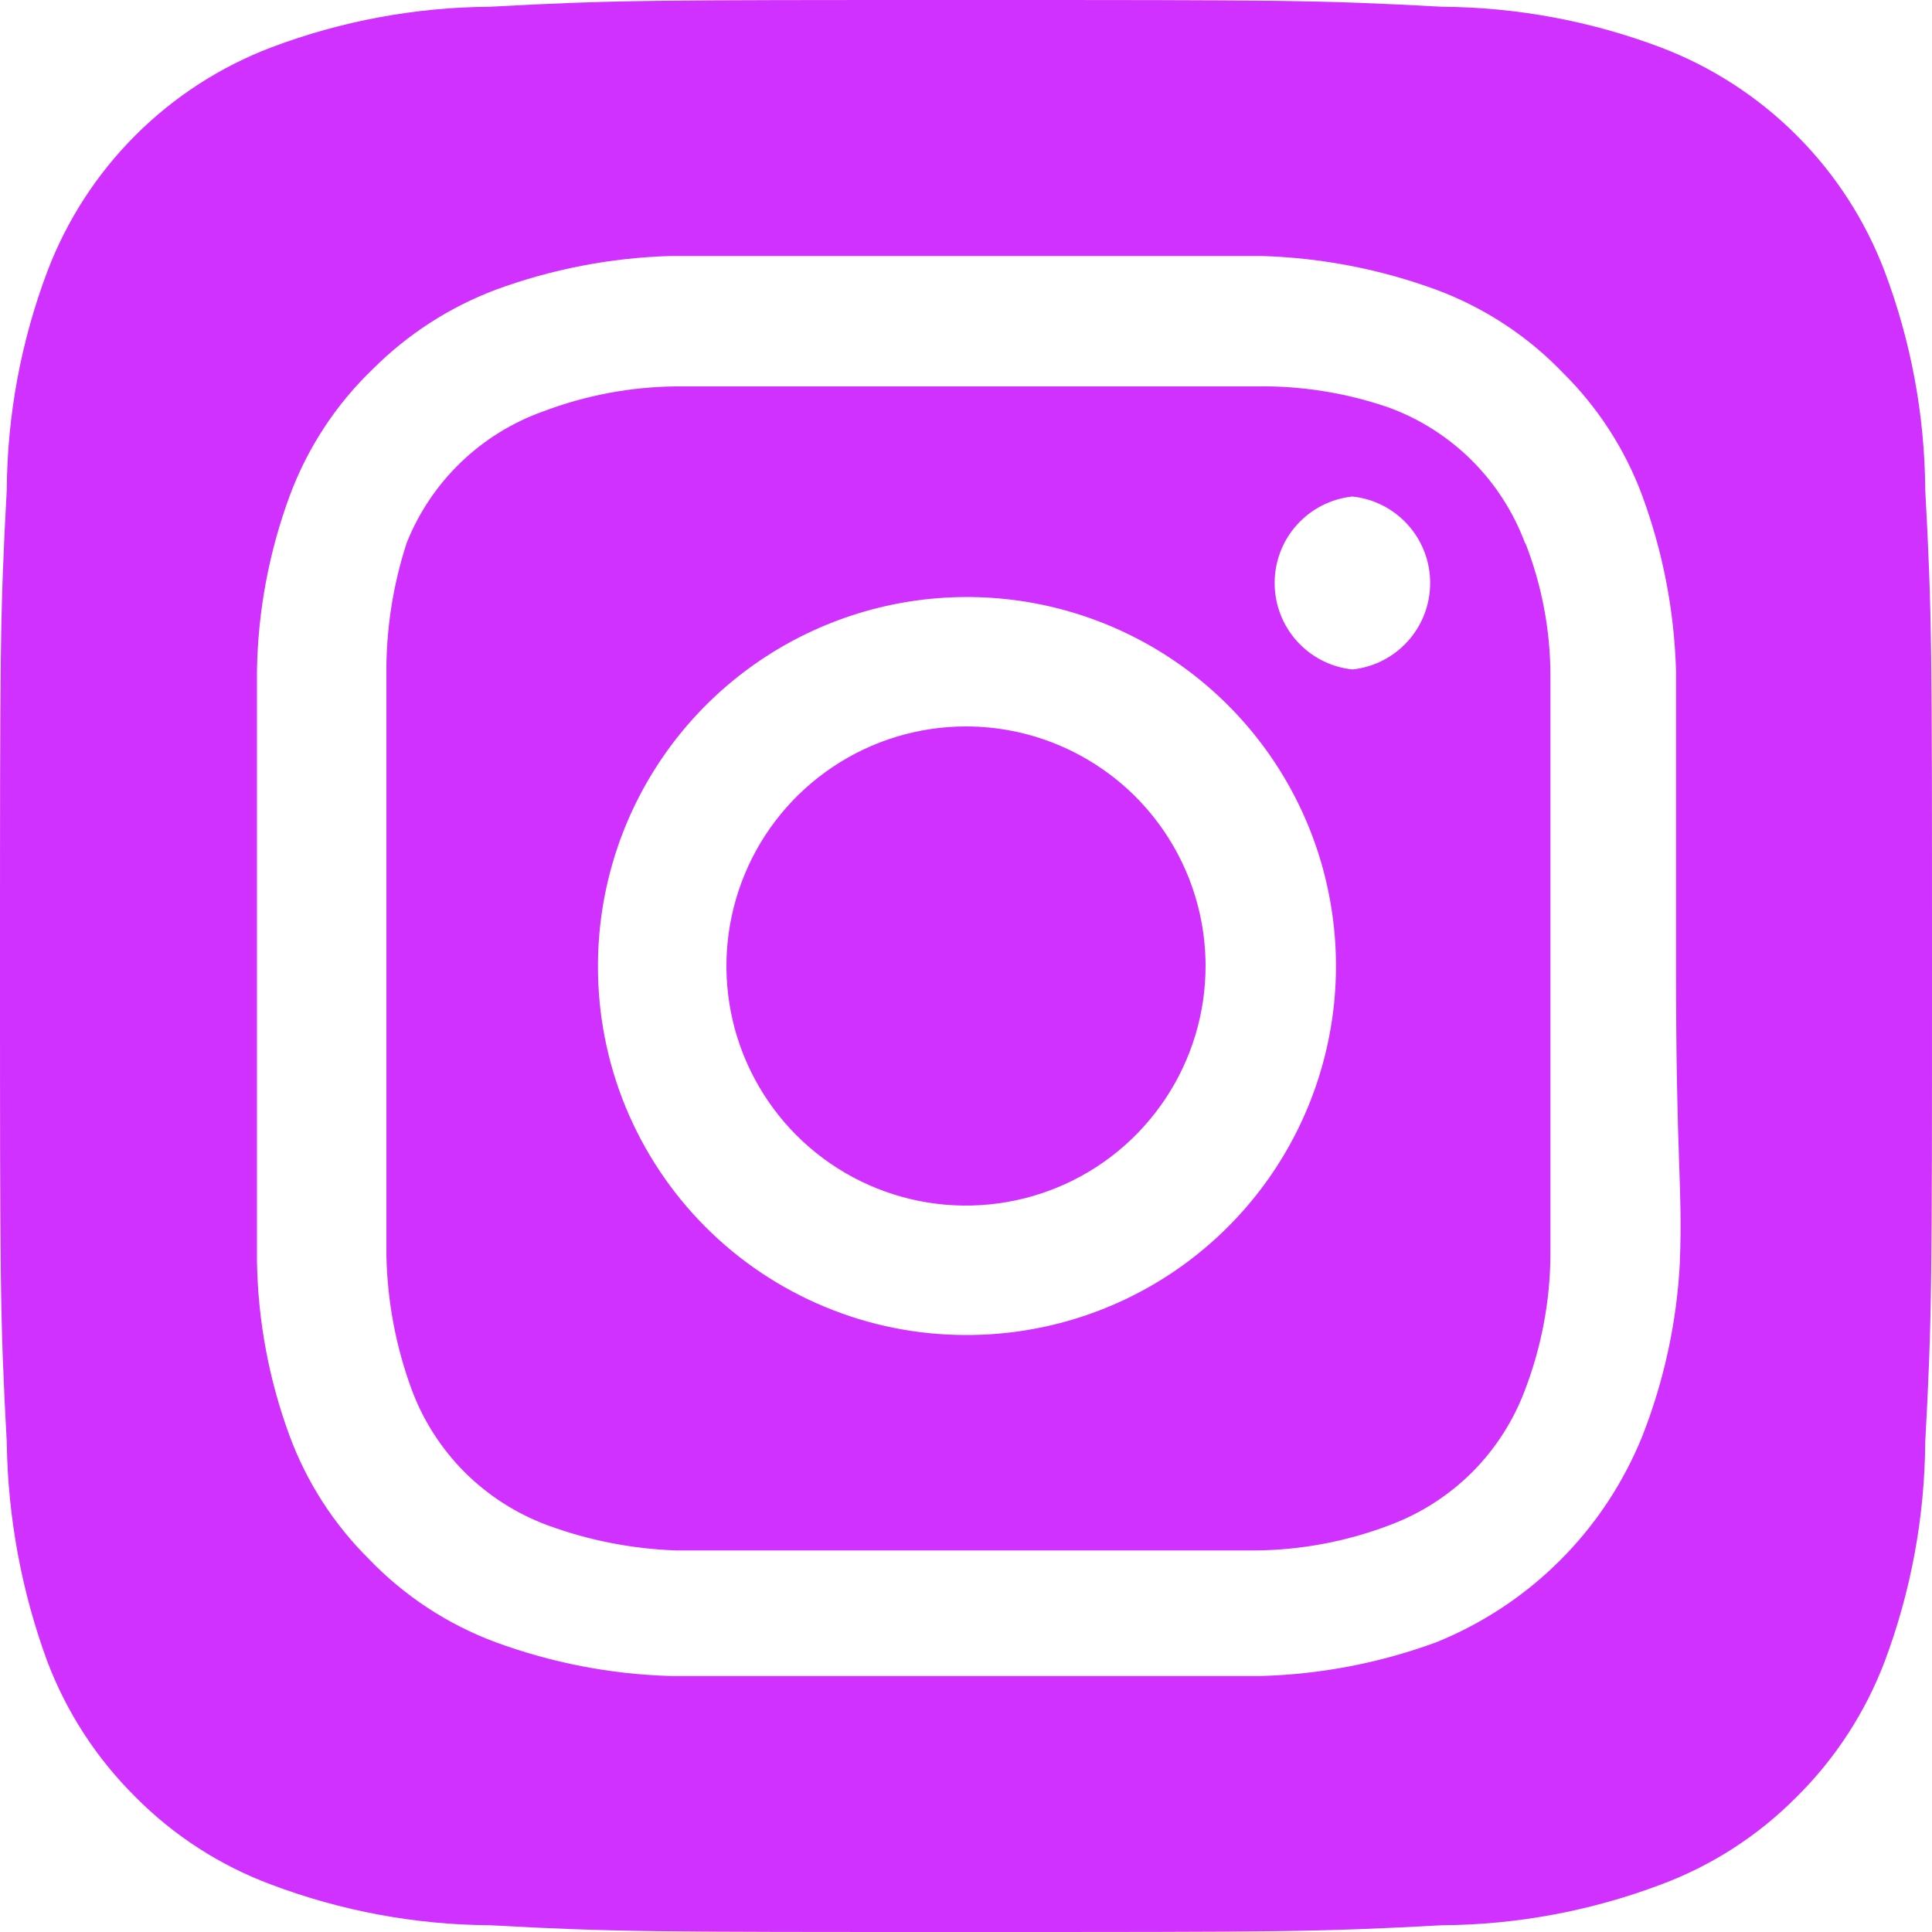 <svg width="32" height="32" viewBox="0 0 32 32" fill="none" xmlns="http://www.w3.org/2000/svg">
<g clip-path="url(#clip0_11_1856)">
<path d="M16 12.032C15.215 12.032 14.448 12.265 13.796 12.701C13.143 13.137 12.634 13.757 12.334 14.482C12.034 15.207 11.955 16.004 12.108 16.774C12.261 17.544 12.639 18.251 13.194 18.806C13.749 19.361 14.456 19.739 15.226 19.892C15.996 20.045 16.793 19.966 17.518 19.666C18.244 19.366 18.863 18.857 19.299 18.204C19.735 17.552 19.968 16.785 19.968 16C19.968 15.479 19.865 14.963 19.666 14.482C19.466 14 19.174 13.563 18.806 13.194C18.437 12.826 18 12.534 17.518 12.334C17.037 12.135 16.521 12.032 16 12.032V12.032ZM31.888 8.112C31.88 6.876 31.652 5.652 31.216 4.496C30.895 3.65 30.398 2.882 29.758 2.242C29.118 1.602 28.35 1.105 27.504 0.784C26.348 0.348 25.124 0.12 23.888 0.112C21.824 -1.07288e-07 21.216 0 16 0C10.784 0 10.176 -1.07288e-07 8.112 0.112C6.876 0.12 5.652 0.348 4.496 0.784C3.65 1.105 2.882 1.602 2.242 2.242C1.602 2.882 1.105 3.65 0.784 4.496C0.348 5.652 0.12 6.876 0.112 8.112C-1.07288e-07 10.176 0 10.784 0 16C0 21.216 -1.07288e-07 21.824 0.112 23.888C0.129 25.128 0.356 26.356 0.784 27.52C1.104 28.362 1.6 29.126 2.24 29.76C2.877 30.404 3.647 30.901 4.496 31.216C5.652 31.652 6.876 31.88 8.112 31.888C10.176 32 10.784 32 16 32C21.216 32 21.824 32 23.888 31.888C25.124 31.88 26.348 31.652 27.504 31.216C28.353 30.901 29.123 30.404 29.76 29.76C30.4 29.126 30.896 28.362 31.216 27.52C31.652 26.358 31.879 25.129 31.888 23.888C32 21.824 32 21.216 32 16C32 10.784 32 10.176 31.888 8.112V8.112ZM27.824 20.912C27.773 21.899 27.562 22.872 27.2 23.792C26.889 24.559 26.428 25.257 25.842 25.842C25.257 26.428 24.559 26.889 23.792 27.2C22.863 27.542 21.885 27.731 20.896 27.76C19.632 27.76 19.296 27.76 16 27.76C12.704 27.76 12.368 27.76 11.104 27.76C10.115 27.731 9.137 27.542 8.208 27.2C7.415 26.905 6.698 26.435 6.112 25.824C5.532 25.25 5.085 24.557 4.8 23.792C4.457 22.864 4.273 21.885 4.256 20.896C4.256 19.632 4.256 19.296 4.256 16C4.256 12.704 4.256 12.368 4.256 11.104C4.273 10.115 4.457 9.136 4.8 8.208C5.095 7.415 5.565 6.698 6.176 6.112C6.753 5.535 7.445 5.088 8.208 4.8C9.137 4.458 10.115 4.269 11.104 4.24V4.24C12.368 4.24 12.704 4.24 16 4.24C19.296 4.24 19.632 4.24 20.896 4.24C21.885 4.269 22.863 4.458 23.792 4.8C24.585 5.095 25.302 5.565 25.888 6.176C26.468 6.75 26.916 7.443 27.2 8.208C27.542 9.137 27.731 10.115 27.76 11.104C27.76 12.368 27.76 12.704 27.76 16C27.76 19.296 27.872 19.632 27.824 20.896V20.912ZM25.264 9.008C25.073 8.491 24.773 8.022 24.384 7.632C23.994 7.243 23.525 6.942 23.008 6.752C22.298 6.506 21.551 6.387 20.8 6.4C19.552 6.4 19.2 6.4 16 6.4C12.8 6.4 12.448 6.4 11.2 6.4C10.445 6.407 9.698 6.548 8.992 6.816C8.483 6.998 8.019 7.286 7.63 7.661C7.241 8.036 6.936 8.49 6.736 8.992C6.504 9.705 6.39 10.451 6.4 11.2C6.4 12.448 6.4 12.8 6.4 16C6.4 19.2 6.4 19.552 6.4 20.8C6.416 21.554 6.556 22.3 6.816 23.008C7.006 23.525 7.307 23.994 7.696 24.384C8.086 24.773 8.555 25.073 9.072 25.264C9.755 25.515 10.473 25.655 11.2 25.68V25.68C12.448 25.68 12.8 25.68 16 25.68C19.2 25.68 19.552 25.68 20.8 25.68C21.555 25.673 22.302 25.532 23.008 25.264C23.525 25.073 23.994 24.773 24.384 24.384C24.773 23.994 25.073 23.525 25.264 23.008C25.532 22.302 25.673 21.555 25.68 20.8C25.68 19.552 25.68 19.2 25.68 16C25.68 12.8 25.68 12.448 25.68 11.2C25.68 10.444 25.539 9.696 25.264 8.992V9.008ZM16 22.112C15.198 22.112 14.404 21.954 13.664 21.646C12.923 21.339 12.25 20.889 11.684 20.321C11.117 19.753 10.669 19.079 10.363 18.338C10.058 17.596 9.902 16.802 9.904 16V16C9.904 14.79 10.263 13.608 10.935 12.603C11.607 11.597 12.563 10.814 13.681 10.352C14.799 9.89 16.028 9.77 17.214 10.007C18.4 10.244 19.489 10.828 20.343 11.684C21.198 12.54 21.779 13.631 22.012 14.817C22.247 16.004 22.123 17.233 21.658 18.35C21.193 19.467 20.407 20.42 19.4 21.09C18.393 21.759 17.209 22.115 16 22.112V22.112ZM22.4 11.088C22.046 11.051 21.719 10.884 21.481 10.619C21.243 10.355 21.112 10.012 21.112 9.656C21.112 9.3 21.243 8.957 21.481 8.693C21.719 8.428 22.046 8.261 22.4 8.224V8.224C22.754 8.261 23.081 8.428 23.319 8.693C23.557 8.957 23.688 9.3 23.688 9.656C23.688 10.012 23.557 10.355 23.319 10.619C23.081 10.884 22.754 11.051 22.4 11.088Z" fill="#D131FF"/>
</g>
<defs>
<clipPath id="clip0_11_1856">
<rect width="32" height="32" fill="white"/>
</clipPath>
</defs>
</svg>
